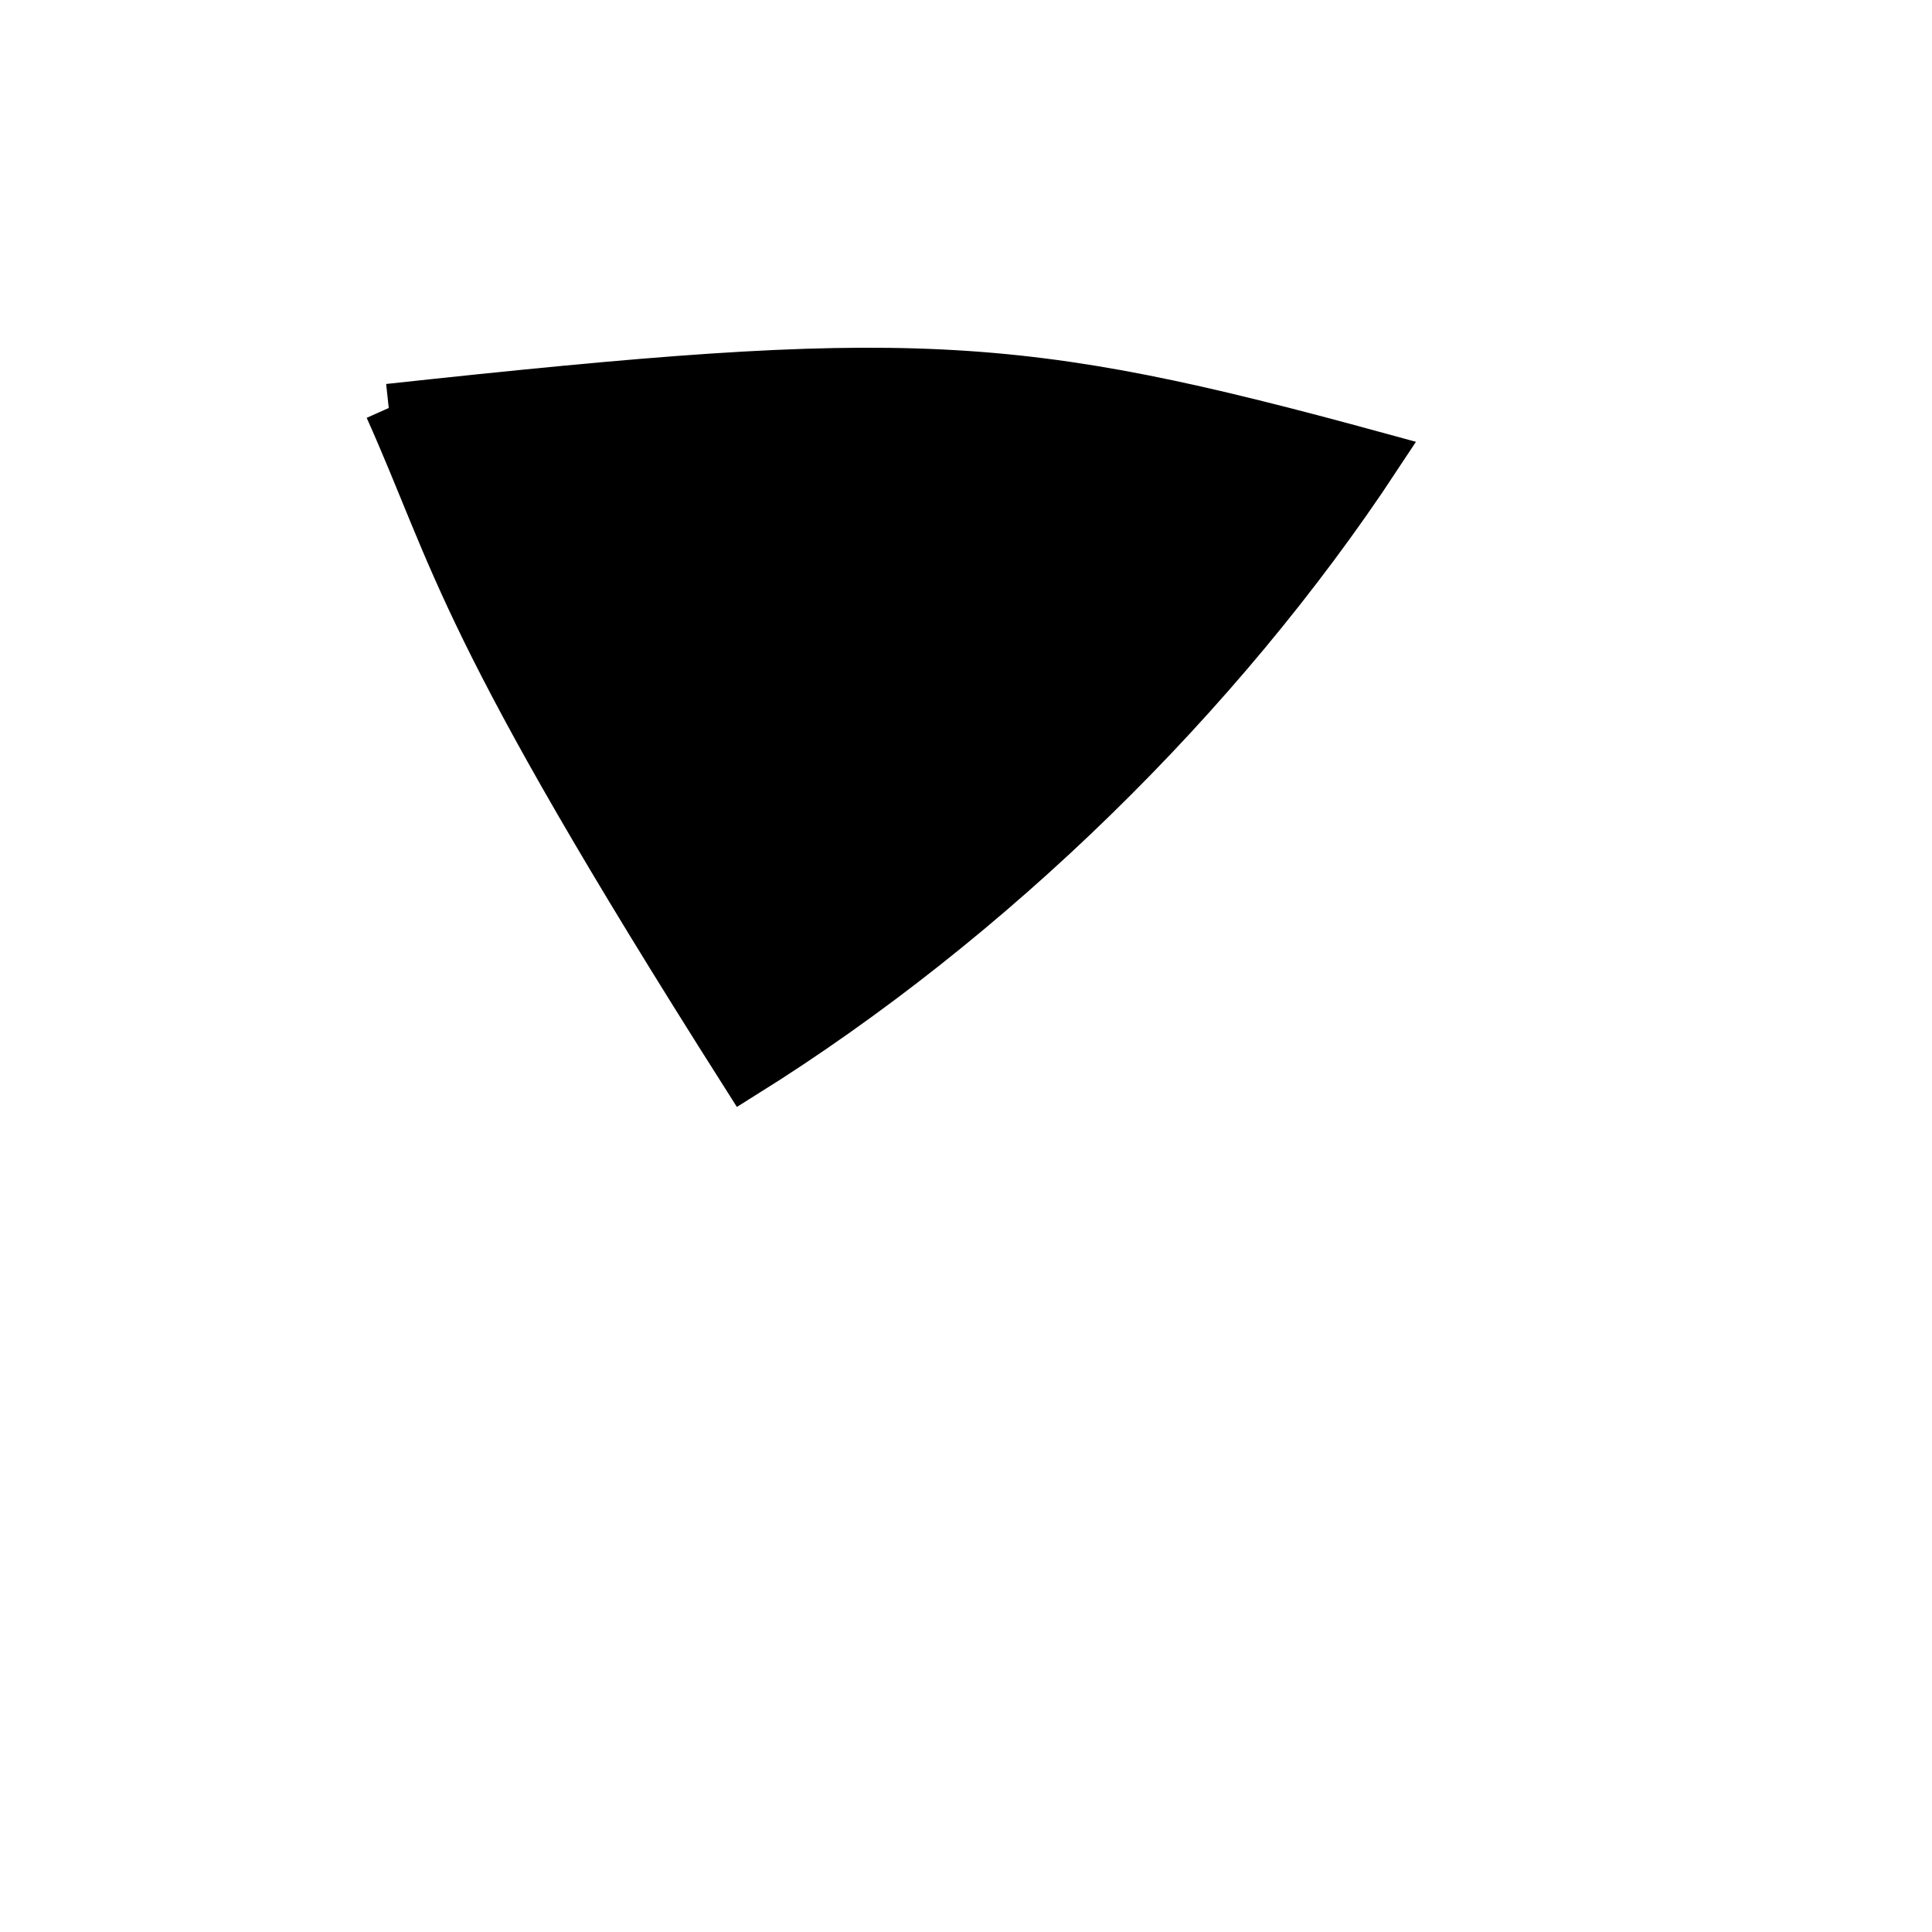 <?xml version="1.0" standalone="no"?>
<!DOCTYPE svg PUBLIC "-//W3C//DTD SVG 1.1//EN" "http://www.w3.org/Graphics/SVG/1.1/DTD/svg11.dtd">
<svg width="200px" height="200px" viewBox="0 0 200 200" xmlns="http://www.w3.org/2000/svg" version="1.1">
<title>Example</title>
<desc>Just a stage</desc>
<path d='M 40.243 42.235C 94.132 36.394 104.867 36.919 142.595 47.238 C 126.165 72.181 102.521 95.241 77.062 111.155 C 47.425 64.457 47.425 58.308 40.243 42.235' fill="black" stroke="black" stroke-width="5"/>
</svg>
